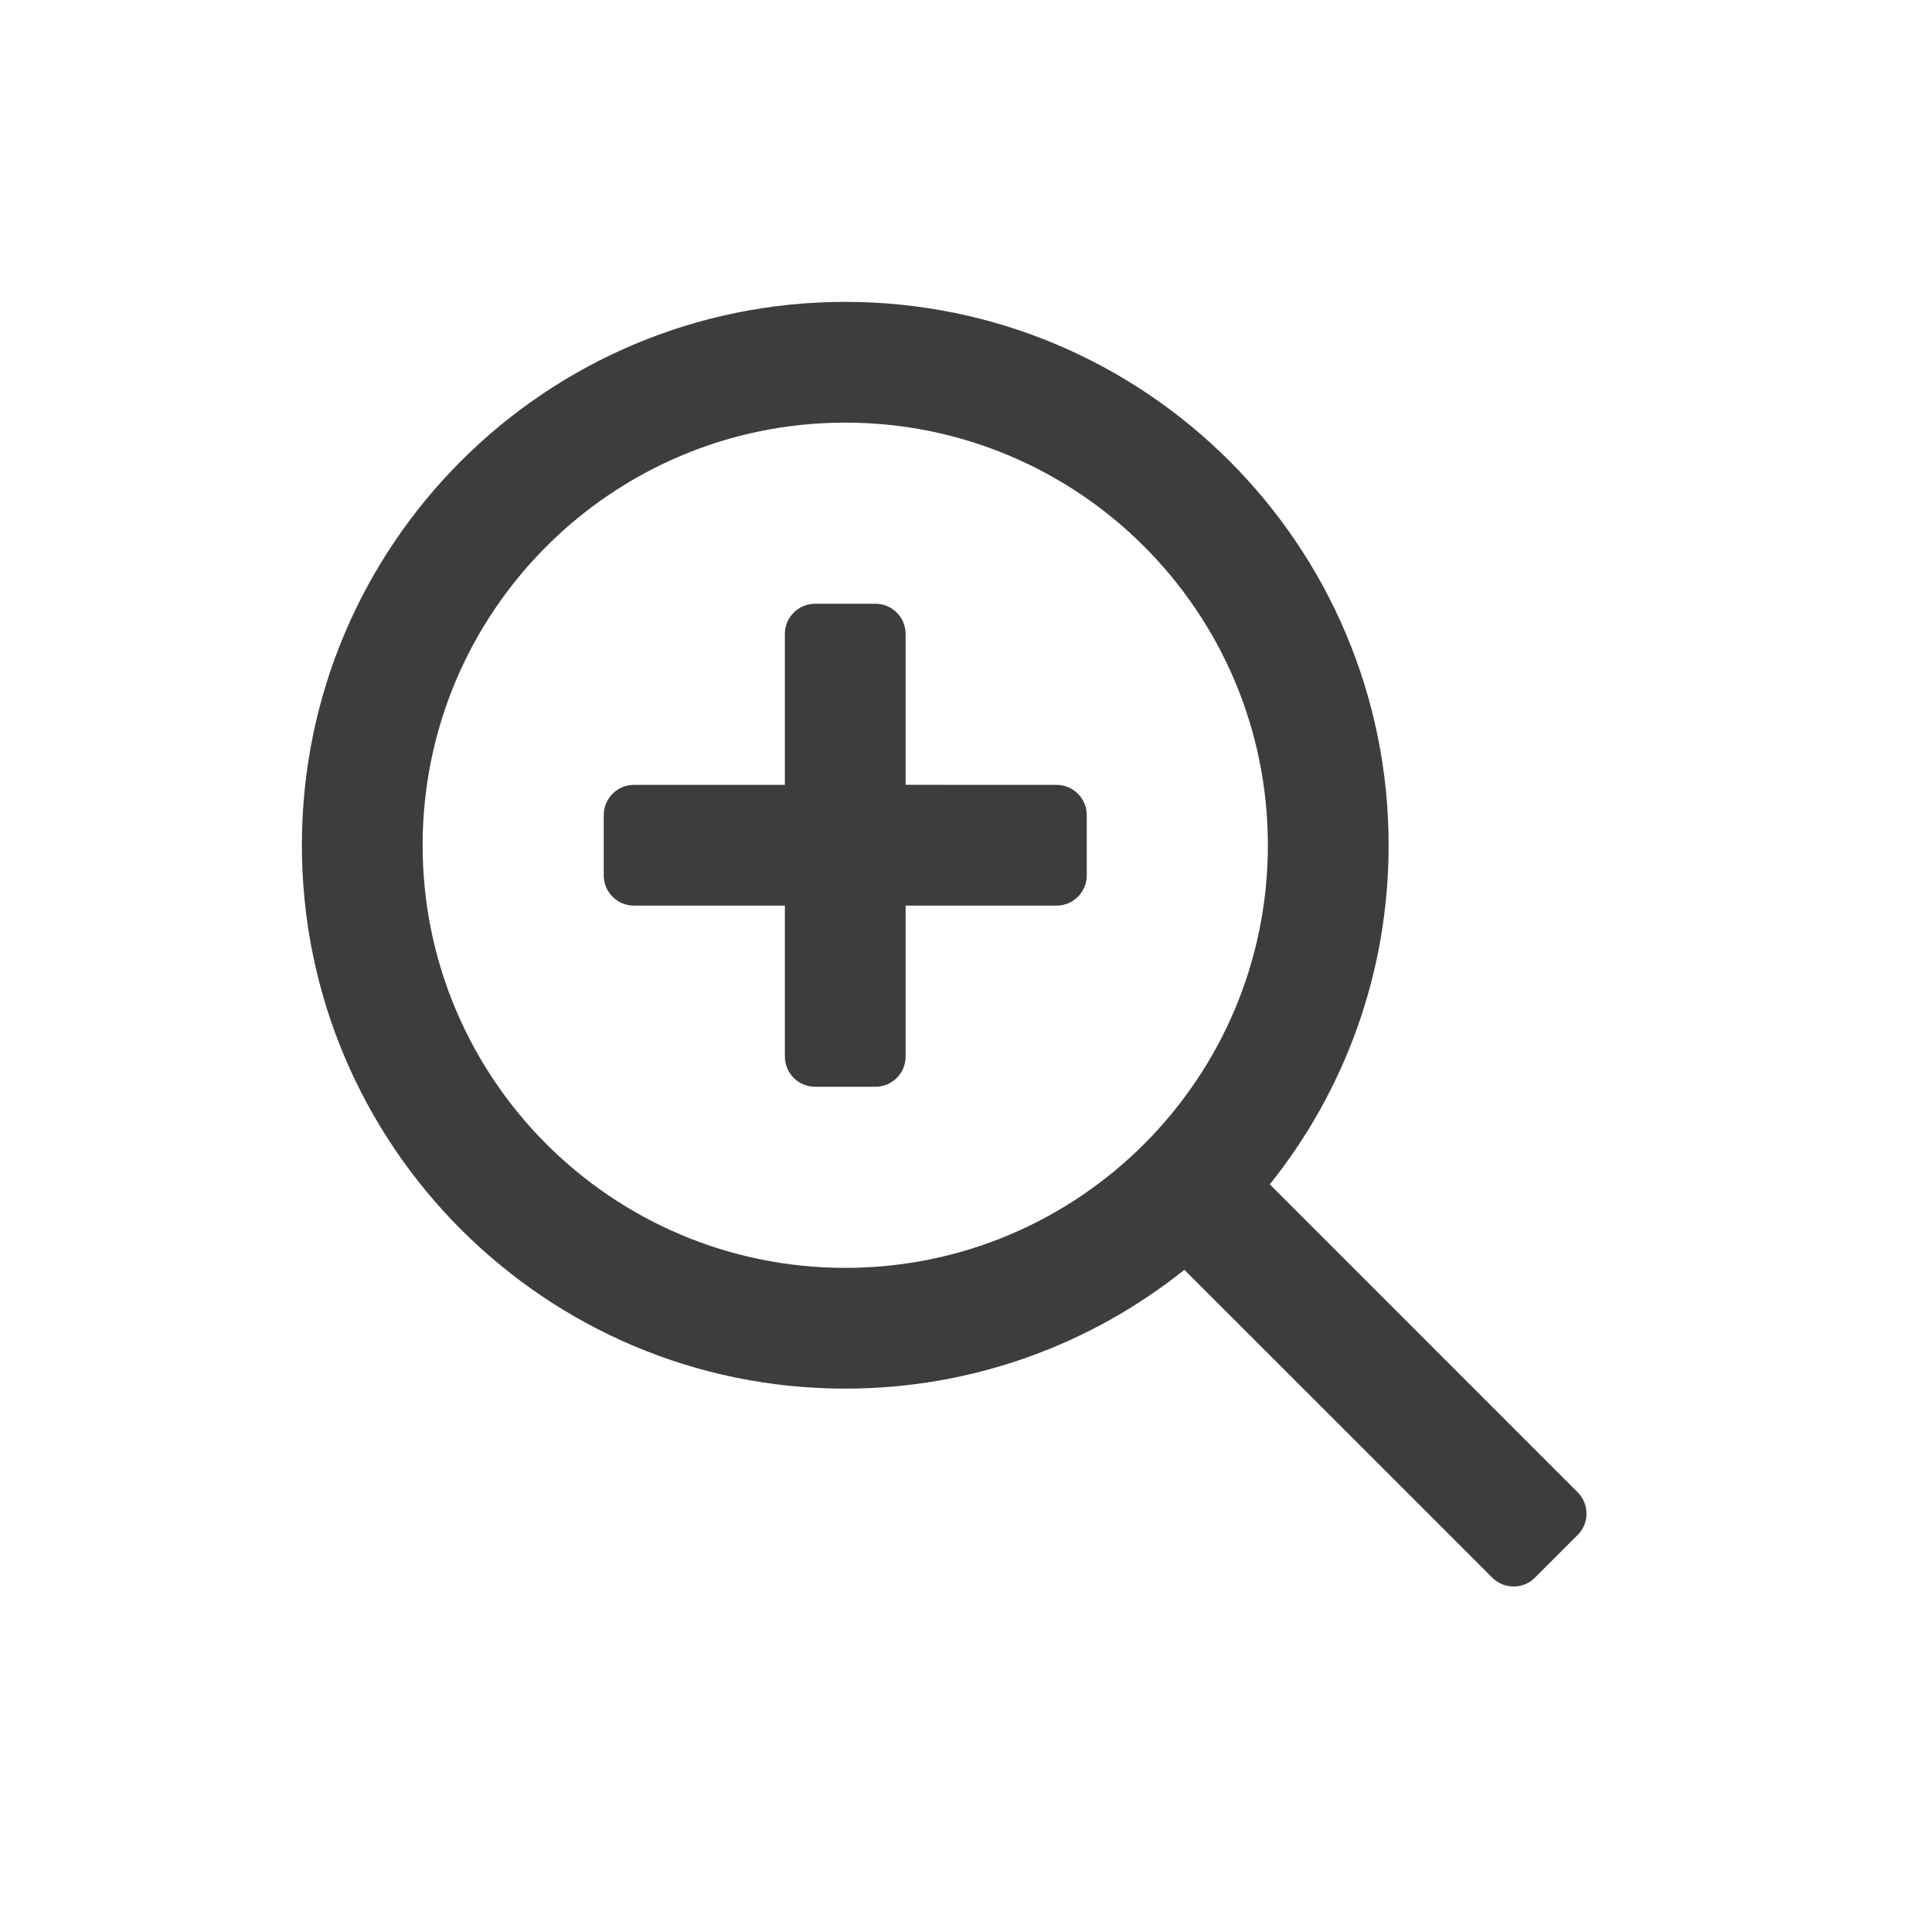 <svg height="32" viewBox="0 0 32 32" width="32" xmlns="http://www.w3.org/2000/svg"><path d="m14 5c4.971 0 9 4.029 9 9 0 2.125-.736 4.078-1.968 5.617l5.099 5.1c.195.195.195.512 0 .707l-.707.707c-.195.195-.512.195-.707 0l-5.1-5.099c-1.54 1.231-3.492 1.968-5.617 1.968-4.971 0-9-4.029-9-9 0-4.971 4.029-9 9-9zm0 2c-3.866 0-7 3.134-7 7s3.134 7 7 7 7-3.134 7-7-3.134-7-7-7zm.5 3c.276 0 .5.224.5.5v2.499l2.5.001c.276 0 .5.224.5.5v1c0 .276-.224.5-.5.5h-2.5v2.5c0 .276-.224.5-.5.5h-1c-.276 0-.5-.224-.5-.5v-2.5h-2.5c-.276 0-.5-.224-.5-.5v-1c0-.276.224-.5.5-.5h2.5v-2.5c0-.276.224-.5.5-.5z" fill="#3d3d3d"/></svg>